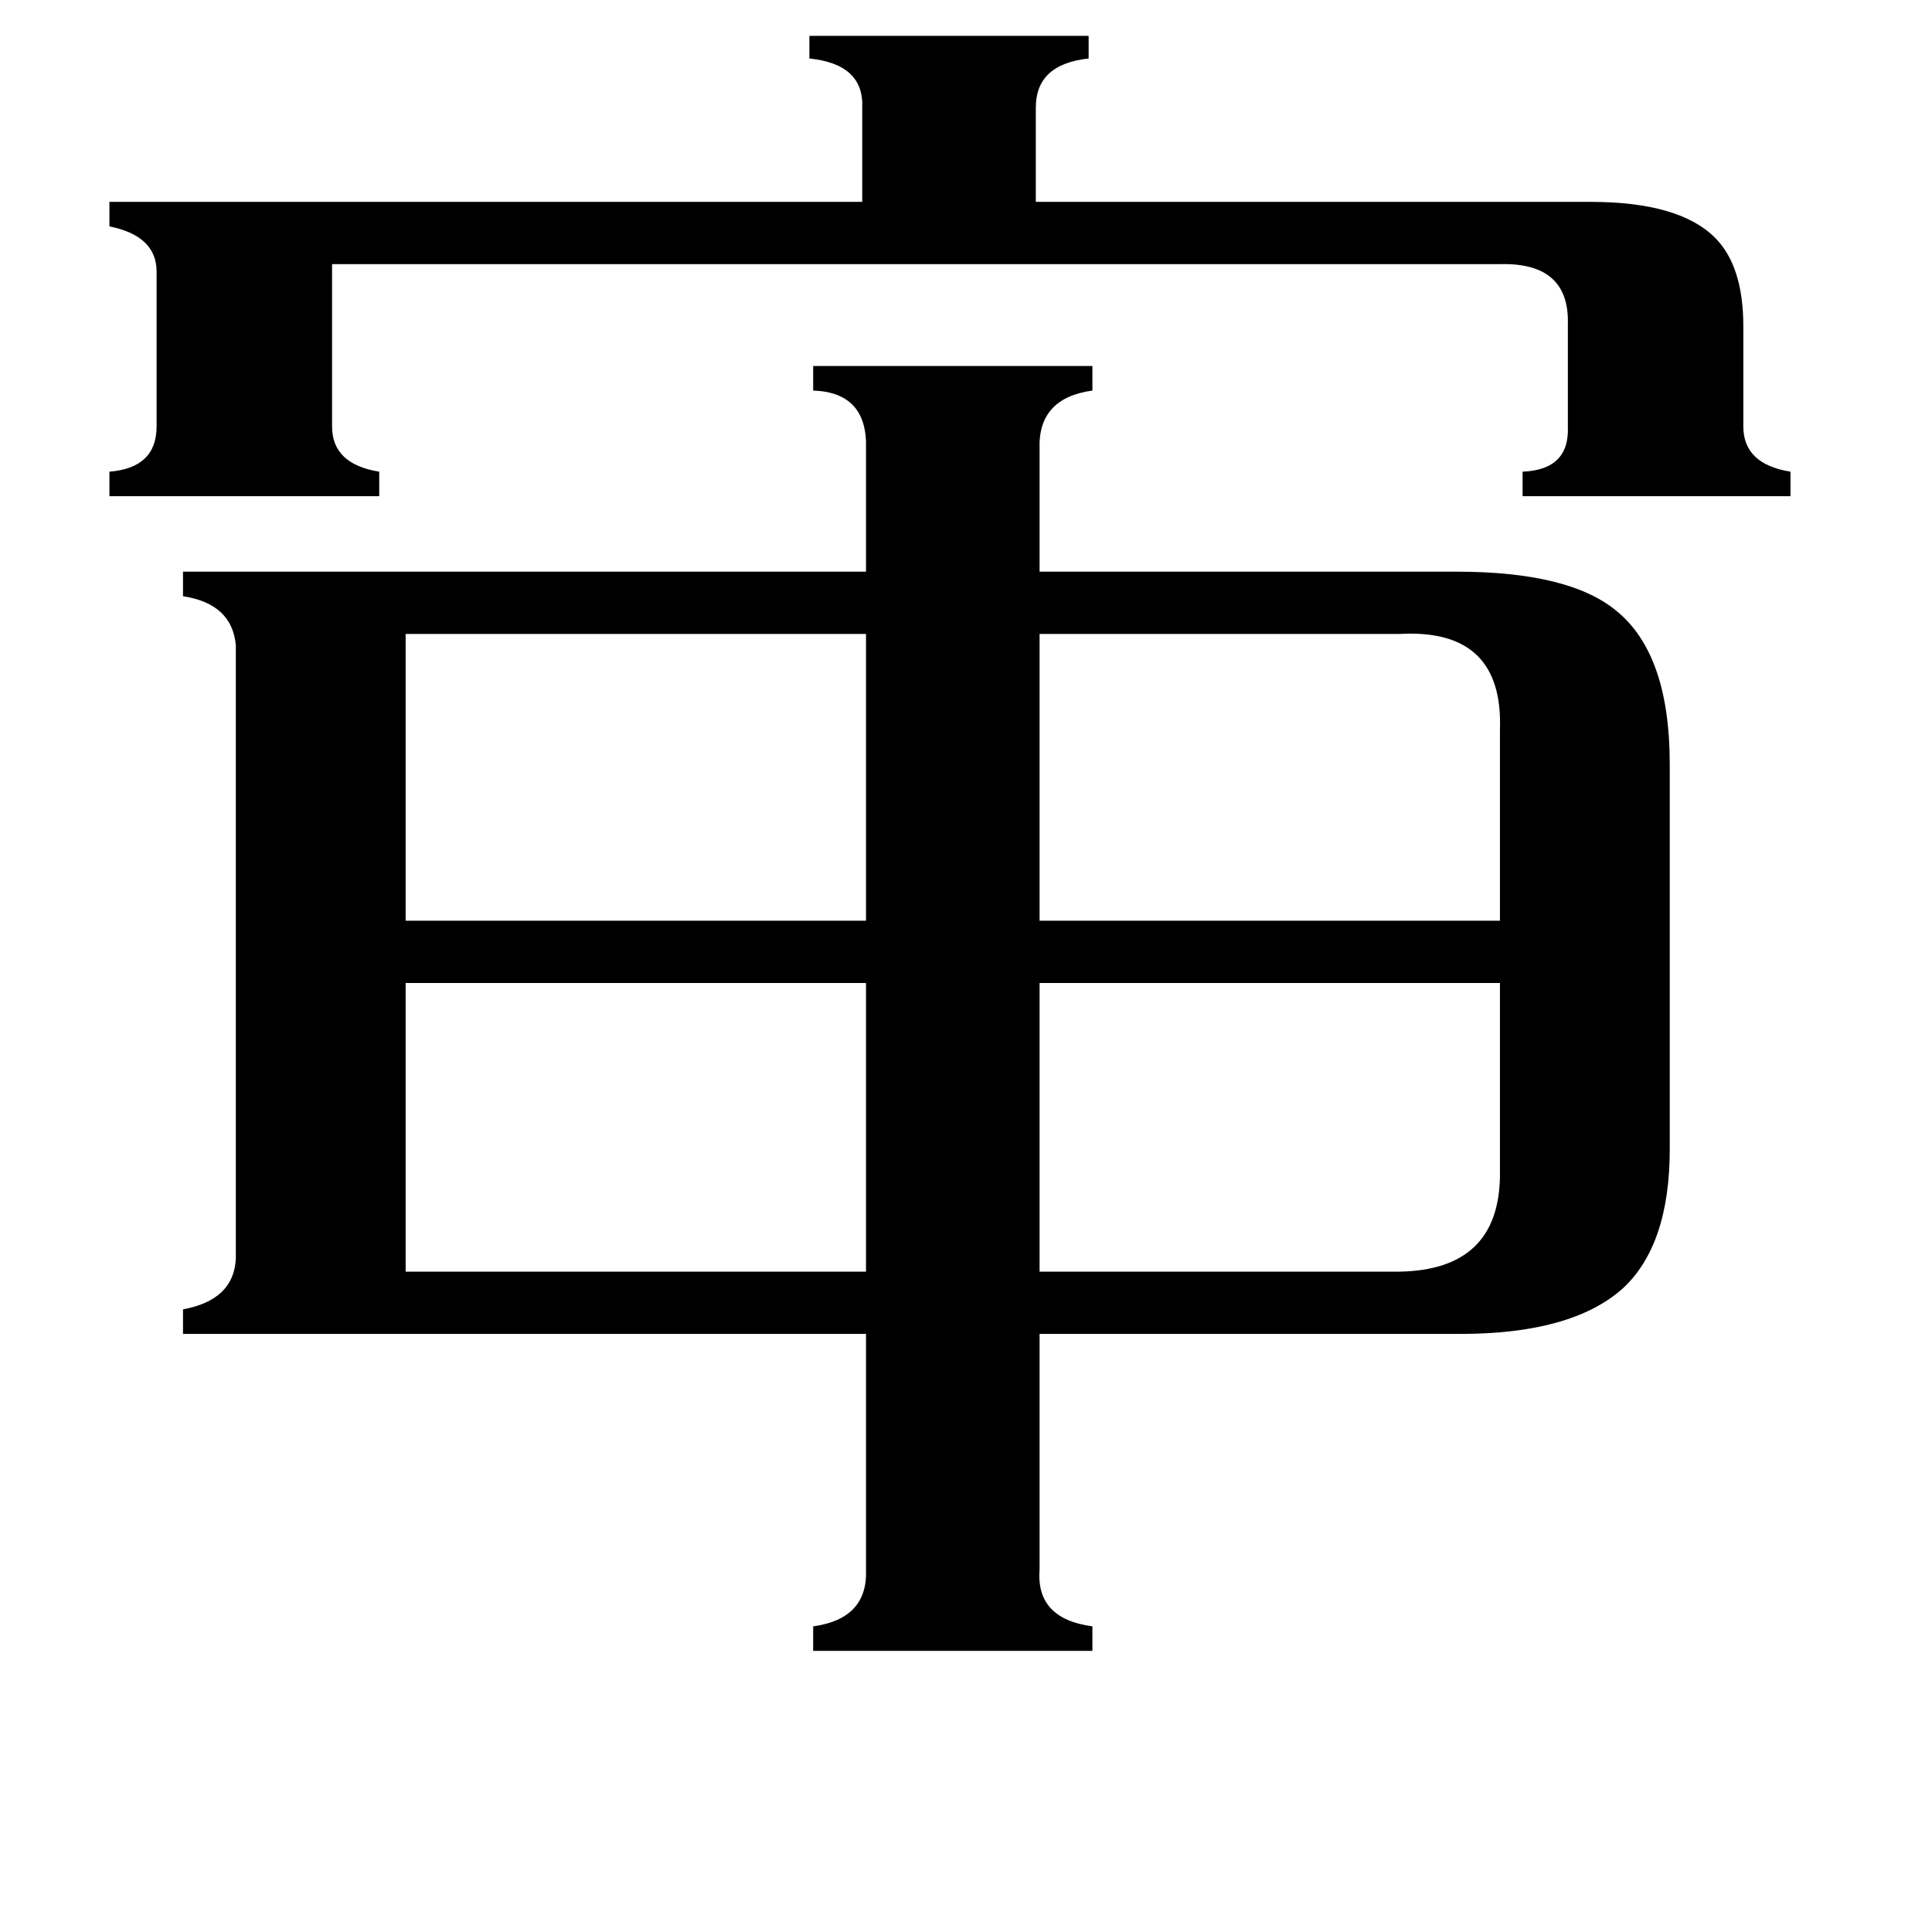 <svg xmlns="http://www.w3.org/2000/svg" viewBox="0 -800 1024 1024">
	<path fill="#000000" d="M742 -464H551V-312H795V-413Q797 -467 742 -464ZM742 -126Q794 -127 795 -176V-279H551V-126ZM215 -464V-312H459V-464ZM215 -279V-126H459V-279ZM843 -693Q890 -693 909 -674Q924 -659 924 -627V-574Q924 -554 949 -550V-537H807V-550Q832 -551 831 -574V-628Q832 -661 795 -660H176V-574Q176 -554 201 -550V-537H58V-550Q83 -552 83 -574V-656Q83 -675 58 -680V-693H457V-743Q458 -766 429 -769V-781H577V-769Q549 -766 549 -743V-693ZM551 32Q549 58 579 62V75H431V62Q460 58 459 32V-93H97V-106Q124 -111 125 -133V-458Q123 -480 97 -484V-497H459V-562Q460 -592 431 -593V-606H579V-593Q550 -589 551 -562V-497H772Q832 -497 857 -476Q885 -453 885 -395V-191Q885 -140 860 -117Q833 -93 774 -93H551Z"/>
</svg>